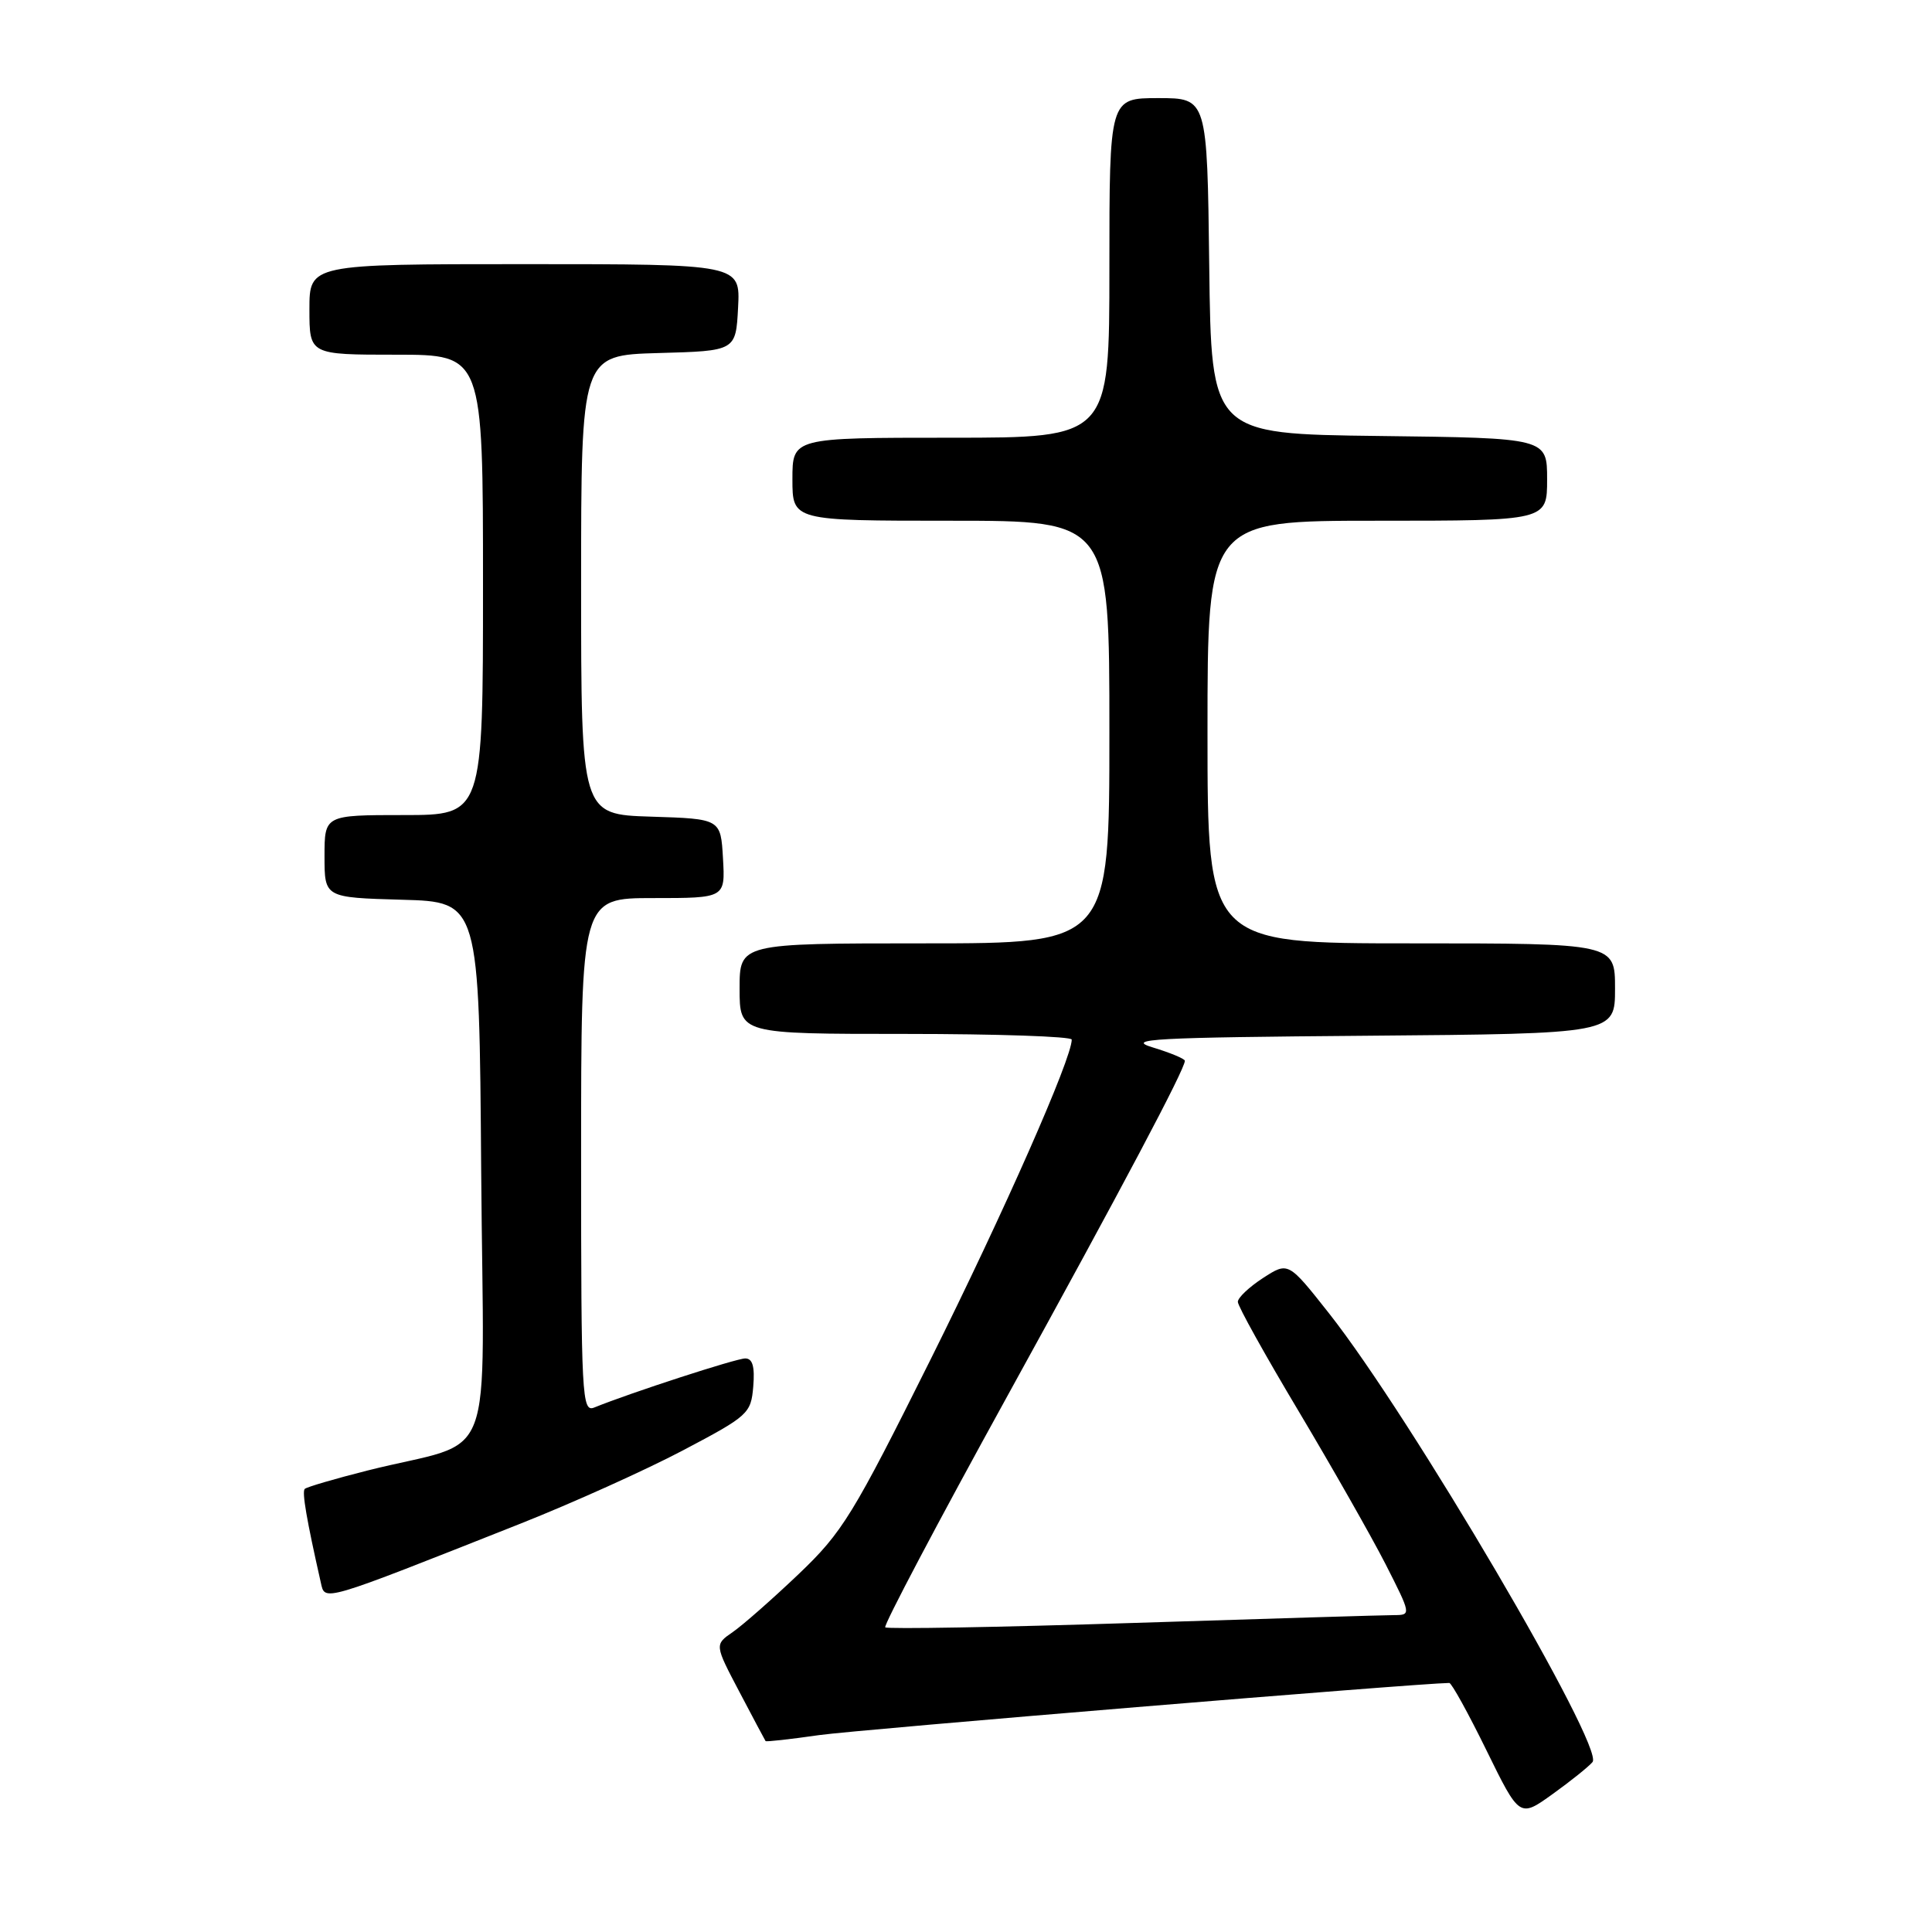<?xml version="1.0" encoding="UTF-8" standalone="no"?>
<!DOCTYPE svg PUBLIC "-//W3C//DTD SVG 1.1//EN" "http://www.w3.org/Graphics/SVG/1.1/DTD/svg11.dtd" >
<svg xmlns="http://www.w3.org/2000/svg" xmlns:xlink="http://www.w3.org/1999/xlink" version="1.1" viewBox="0 0 256 256">
 <g >
 <path fill="currentColor"
d=" M 211.02 233.48 C 212.63 231.53 186.89 187.69 176.10 174.02 C 170.70 167.18 170.70 167.18 167.36 169.34 C 165.53 170.53 164.02 171.95 164.02 172.50 C 164.01 173.05 167.64 179.57 172.08 187.00 C 176.51 194.43 181.69 203.54 183.59 207.25 C 186.98 213.92 187.00 214.00 184.76 214.01 C 183.52 214.01 167.93 214.48 150.13 215.05 C 132.32 215.62 117.55 215.88 117.30 215.63 C 117.05 215.38 124.27 201.71 133.34 185.24 C 148.84 157.09 157.00 141.68 157.00 140.56 C 157.00 140.30 155.09 139.50 152.75 138.79 C 149.05 137.67 152.73 137.47 181.25 137.24 C 214.00 136.97 214.00 136.97 214.00 130.99 C 214.00 125.00 214.00 125.00 187.00 125.00 C 160.00 125.00 160.00 125.00 160.00 97.00 C 160.00 69.00 160.00 69.00 182.50 69.00 C 205.00 69.00 205.00 69.00 205.00 63.52 C 205.00 58.04 205.00 58.04 182.75 57.77 C 160.50 57.50 160.50 57.50 160.23 35.25 C 159.96 13.00 159.96 13.00 153.48 13.00 C 147.00 13.00 147.00 13.00 147.00 35.50 C 147.00 58.00 147.00 58.00 126.00 58.00 C 105.00 58.00 105.00 58.00 105.00 63.50 C 105.00 69.00 105.00 69.00 126.00 69.00 C 147.00 69.00 147.00 69.00 147.00 97.00 C 147.00 125.00 147.00 125.00 122.50 125.00 C 98.00 125.00 98.00 125.00 98.00 131.00 C 98.00 137.00 98.00 137.00 120.00 137.00 C 132.10 137.00 142.00 137.34 142.01 137.75 C 142.04 140.21 133.04 160.60 123.36 180.03 C 113.01 200.79 111.64 203.03 105.82 208.58 C 102.34 211.89 98.41 215.35 97.09 216.26 C 94.68 217.92 94.68 217.92 97.99 224.21 C 99.81 227.67 101.36 230.59 101.44 230.70 C 101.51 230.82 104.71 230.46 108.54 229.91 C 113.62 229.19 187.90 223.04 192.04 223.00 C 192.34 223.00 194.56 227.02 196.97 231.94 C 201.35 240.87 201.35 240.87 205.72 237.73 C 208.12 236.01 210.51 234.09 211.02 233.48 Z  M 68.94 201.90 C 75.85 199.16 85.55 194.79 90.50 192.18 C 99.17 187.61 99.51 187.30 99.81 183.72 C 100.03 181.08 99.72 180.00 98.75 180.00 C 97.54 180.00 83.49 184.57 78.75 186.50 C 77.10 187.17 77.00 185.20 77.00 153.11 C 77.00 119.00 77.00 119.00 86.55 119.00 C 96.10 119.00 96.10 119.00 95.80 113.75 C 95.50 108.50 95.50 108.50 86.25 108.21 C 77.00 107.92 77.00 107.92 77.00 77.50 C 77.00 47.07 77.00 47.07 87.25 46.78 C 97.50 46.50 97.50 46.50 97.80 40.75 C 98.10 35.00 98.10 35.00 69.55 35.00 C 41.00 35.00 41.00 35.00 41.00 41.00 C 41.00 47.00 41.00 47.00 52.50 47.00 C 64.00 47.00 64.00 47.00 64.00 77.50 C 64.00 108.00 64.00 108.00 53.50 108.00 C 43.00 108.00 43.00 108.00 43.00 113.47 C 43.00 118.93 43.00 118.93 53.25 119.22 C 63.50 119.50 63.50 119.50 63.76 155.21 C 64.06 195.74 66.07 190.47 48.66 194.86 C 44.35 195.95 40.63 197.04 40.38 197.29 C 39.99 197.68 40.63 201.39 42.51 209.70 C 43.08 212.21 42.38 212.42 68.94 201.90 Z "/>
</g>
</svg>